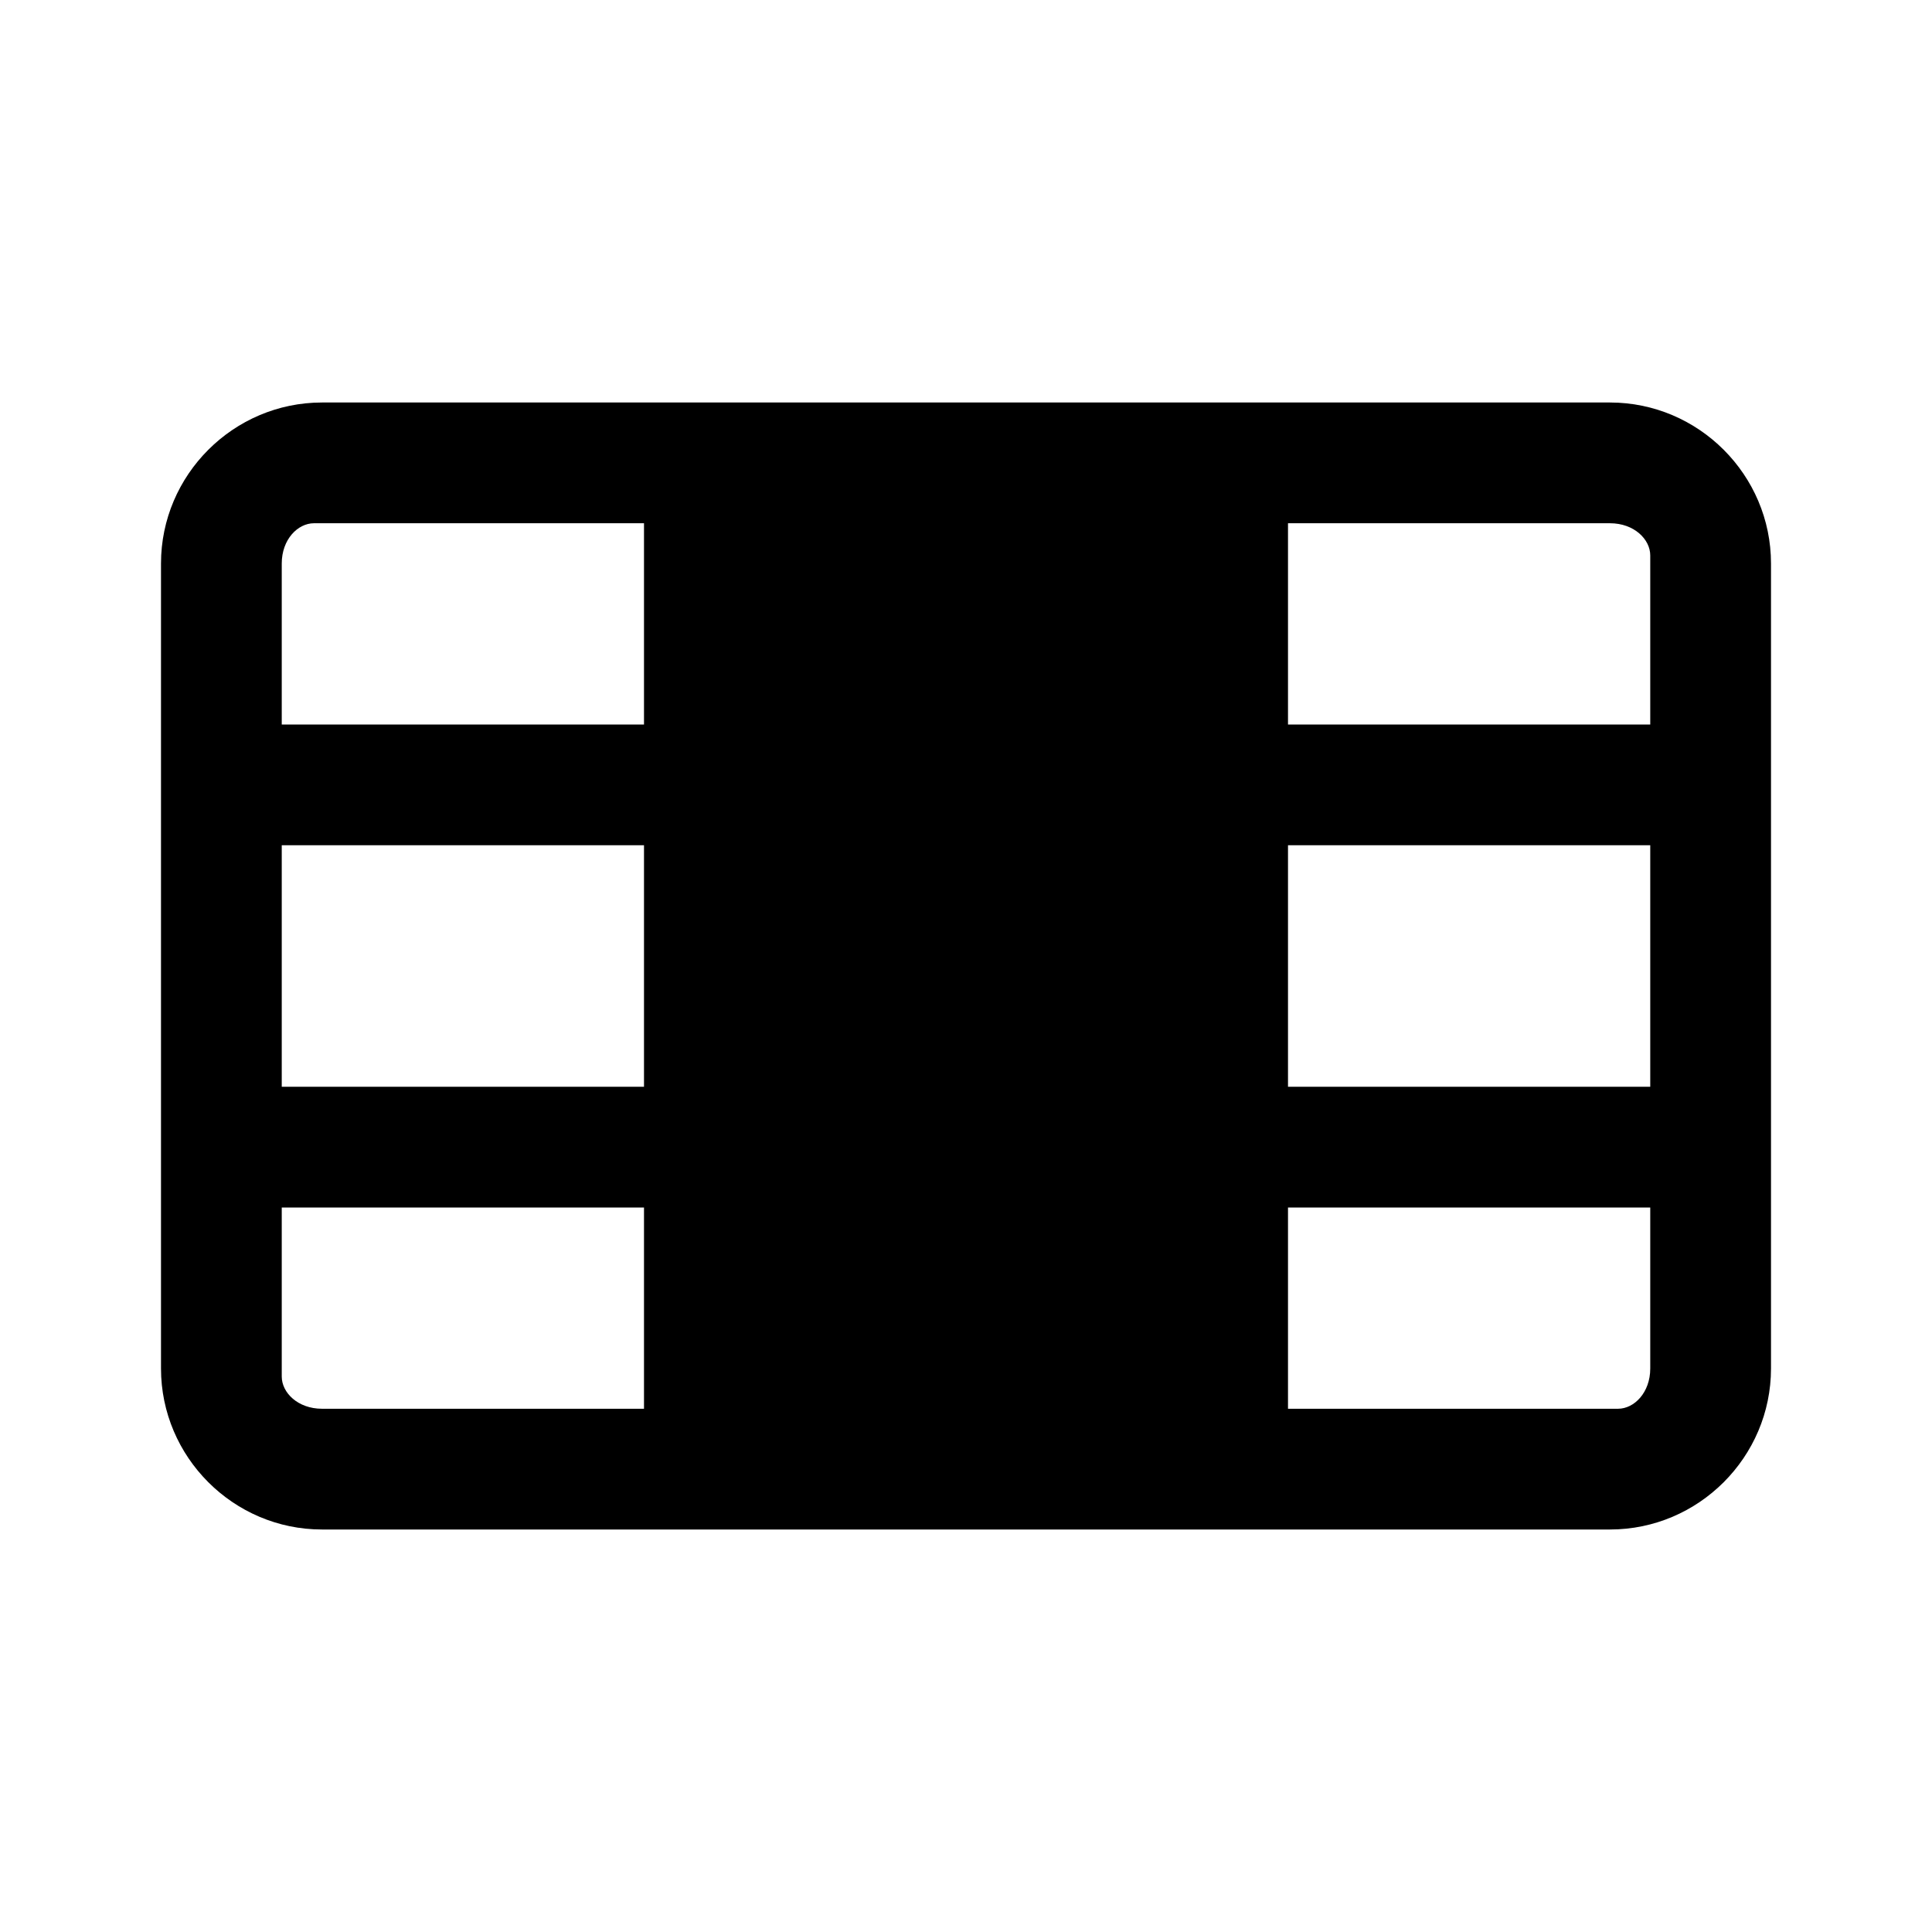 <svg width="24" height="24" viewBox="0 0 24 24" fill="none" xmlns="http://www.w3.org/2000/svg">
    <path
        d="M20 5H4C2.9 5 2 5.9 2 7V17C2 18.1 2.9 19 4 19H20C21.1 19 22 18.1 22 17V7C22 5.9 21.1 5 20 5ZM8 17.5H4C3.7 17.5 3.5 17.3 3.5 17.1V17V15H8V17.5ZM8 13.5H3.5V10.5H8V13.5ZM8 9H3.5V7C3.5 6.7 3.7 6.5 3.9 6.5H8V9ZM20.5 17C20.5 17.3 20.3 17.5 20.1 17.5H16V15H20.5V17ZM20.5 13.5H16V10.5H20.5V13.5ZM20.5 9H16V6.5H20C20.3 6.5 20.5 6.7 20.5 6.9V9Z"
        fill="black" />
</svg>